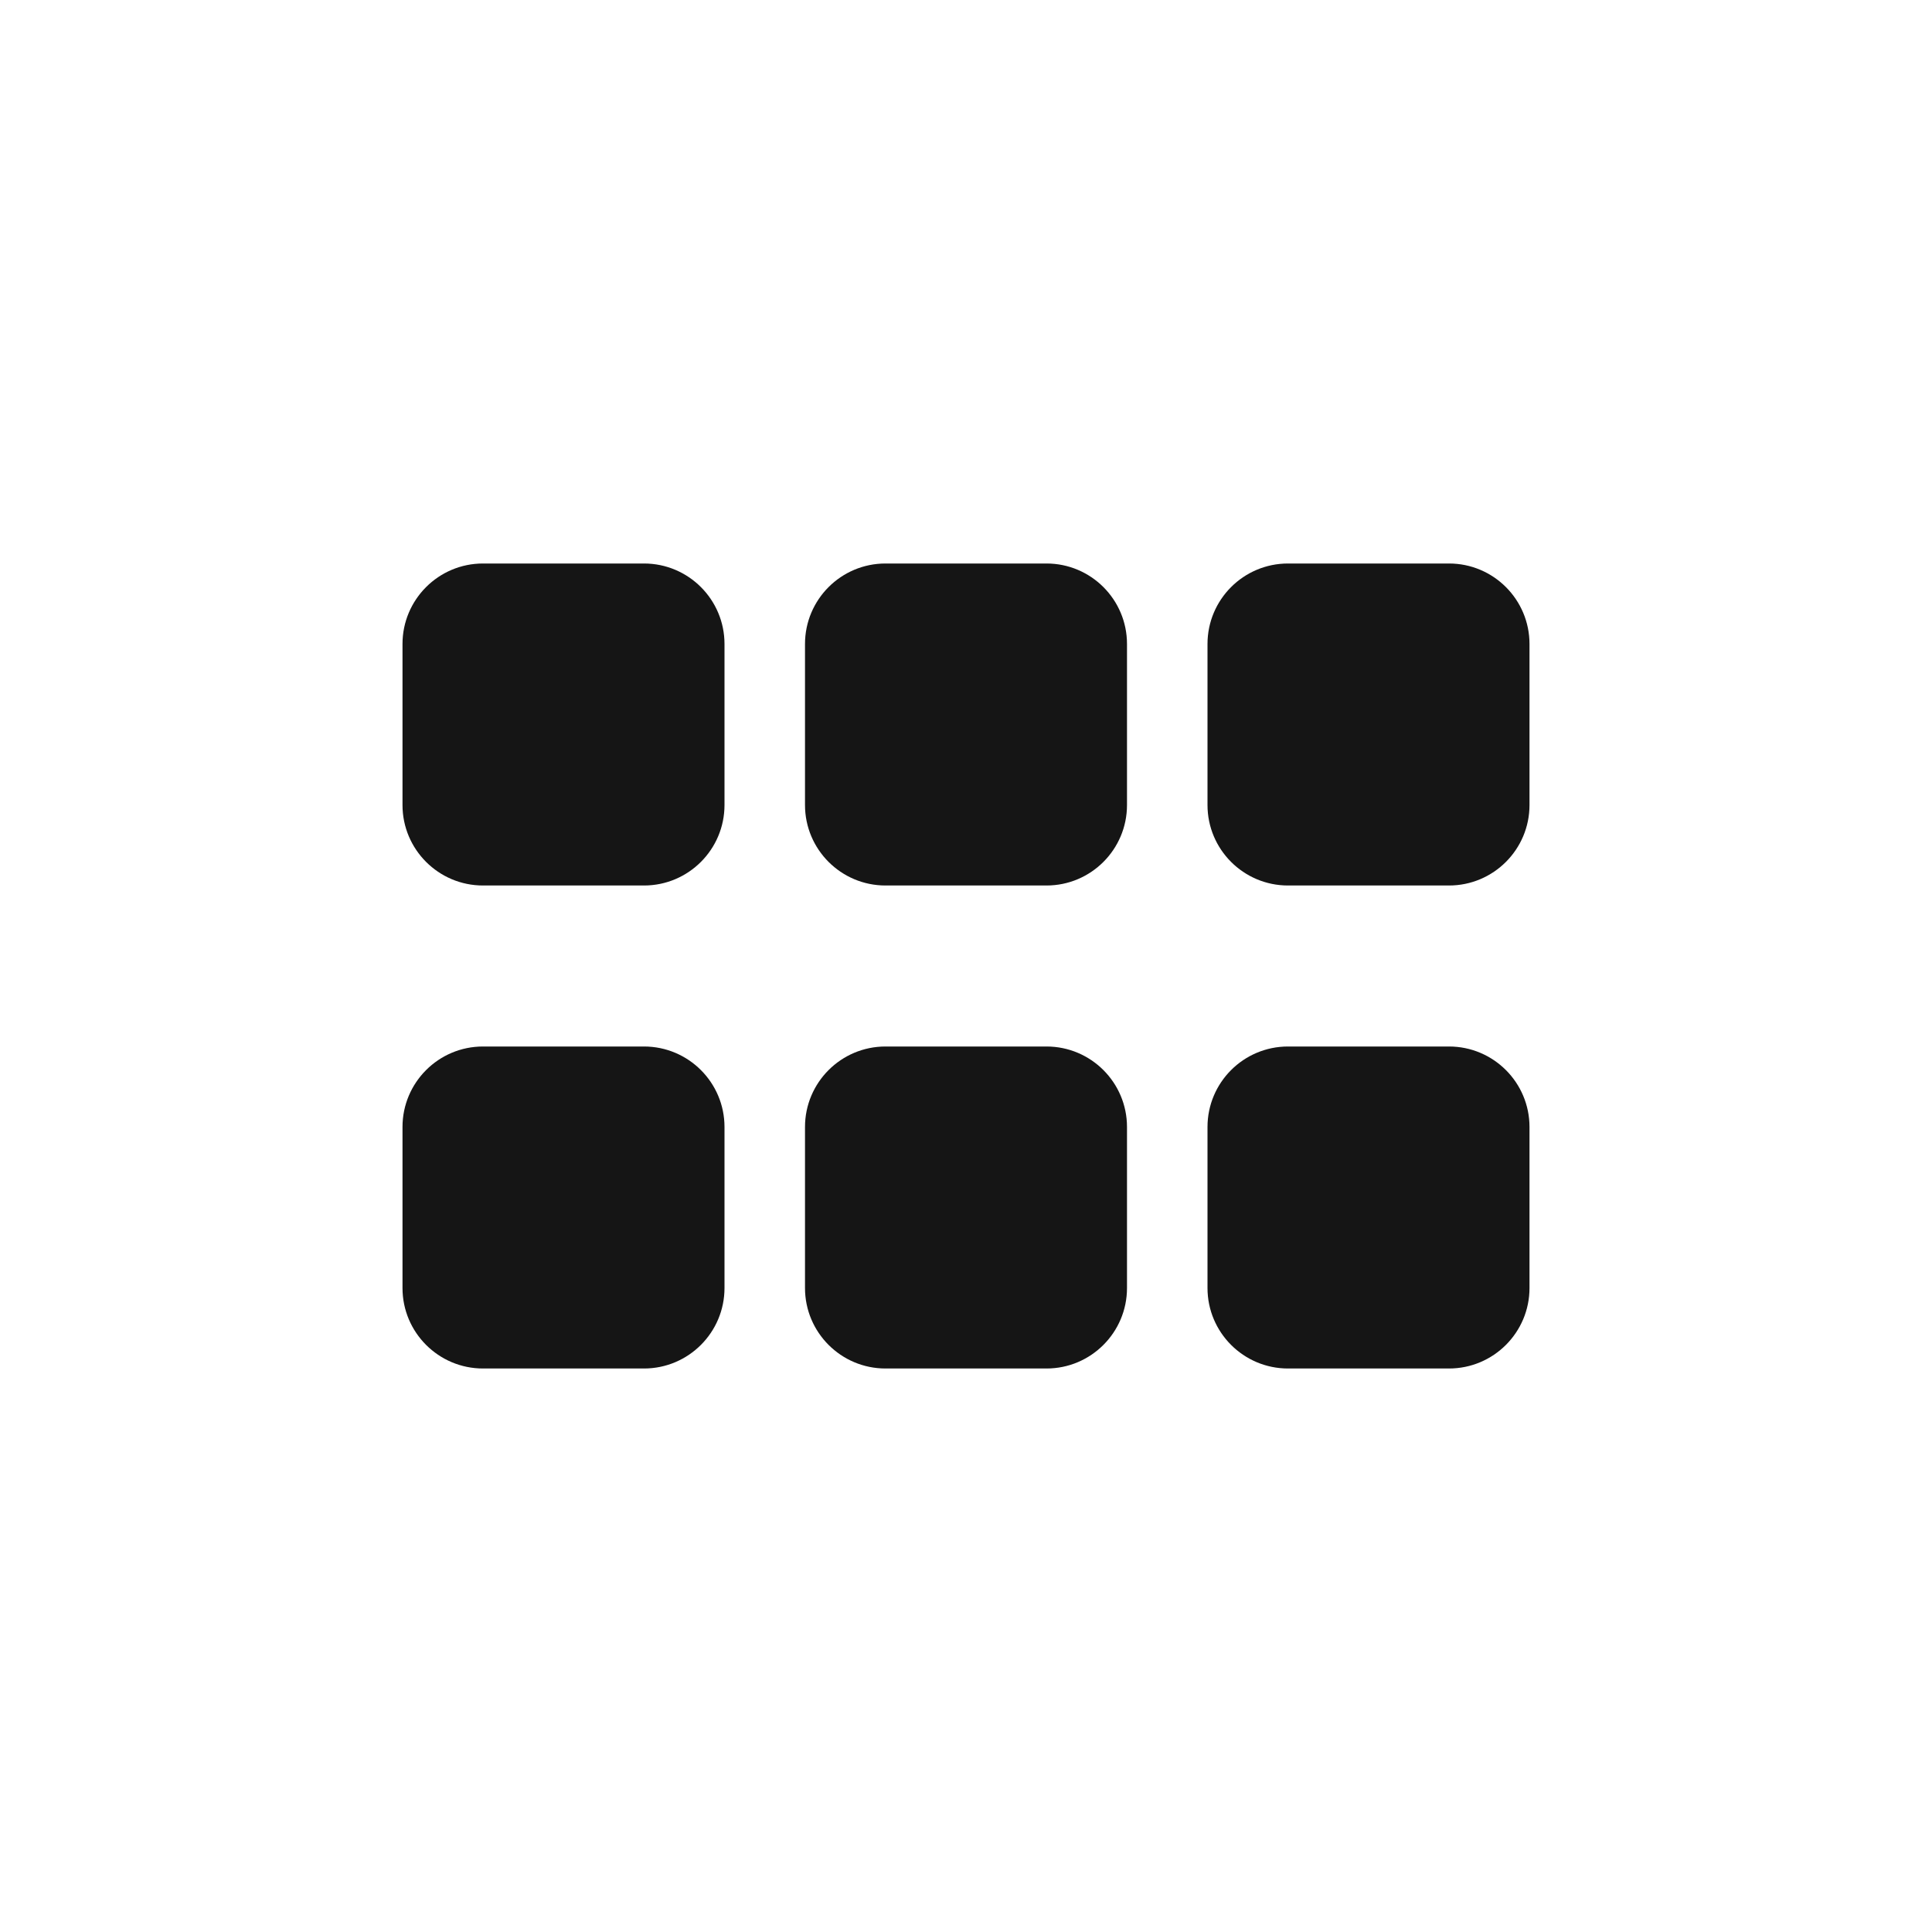 <svg xmlns="http://www.w3.org/2000/svg" width="24" height="24" viewBox="0 0 24 24">
  <path fill="#151515" fill-rule="evenodd" d="M8,11 C8.552,11 9,10.552 9,10 L9,8 C9,7.448 8.552,7 8,7 L6,7 C5.448,7 5,7.448 5,8 L5,10 C5,10.552 5.448,11 6,11 L8,11 Z M13,11 C13.552,11 14,10.552 14,10 L14,8 C14,7.448 13.552,7 13,7 L11,7 C10.448,7 10,7.448 10,8 L10,10 C10,10.552 10.448,11 11,11 L13,11 Z M18,11 C18.552,11 19,10.552 19,10 L19,8 C19,7.448 18.552,7 18,7 L16,7 C15.448,7 15,7.448 15,8 L15,10 C15,10.552 15.448,11 16,11 L18,11 Z M8,17 C8.552,17 9,16.552 9,16 L9,14 C9,13.448 8.552,13 8,13 L6,13 C5.448,13 5,13.448 5,14 L5,16 C5,16.552 5.448,17 6,17 L8,17 Z M13,17 C13.552,17 14,16.552 14,16 L14,14 C14,13.448 13.552,13 13,13 L11,13 C10.448,13 10,13.448 10,14 L10,16 C10,16.552 10.448,17 11,17 L13,17 Z M18,17 C18.552,17 19,16.552 19,16 L19,14 C19,13.448 18.552,13 18,13 L16,13 C15.448,13 15,13.448 15,14 L15,16 C15,16.552 15.448,17 16,17 L18,17 Z"/>
</svg>
